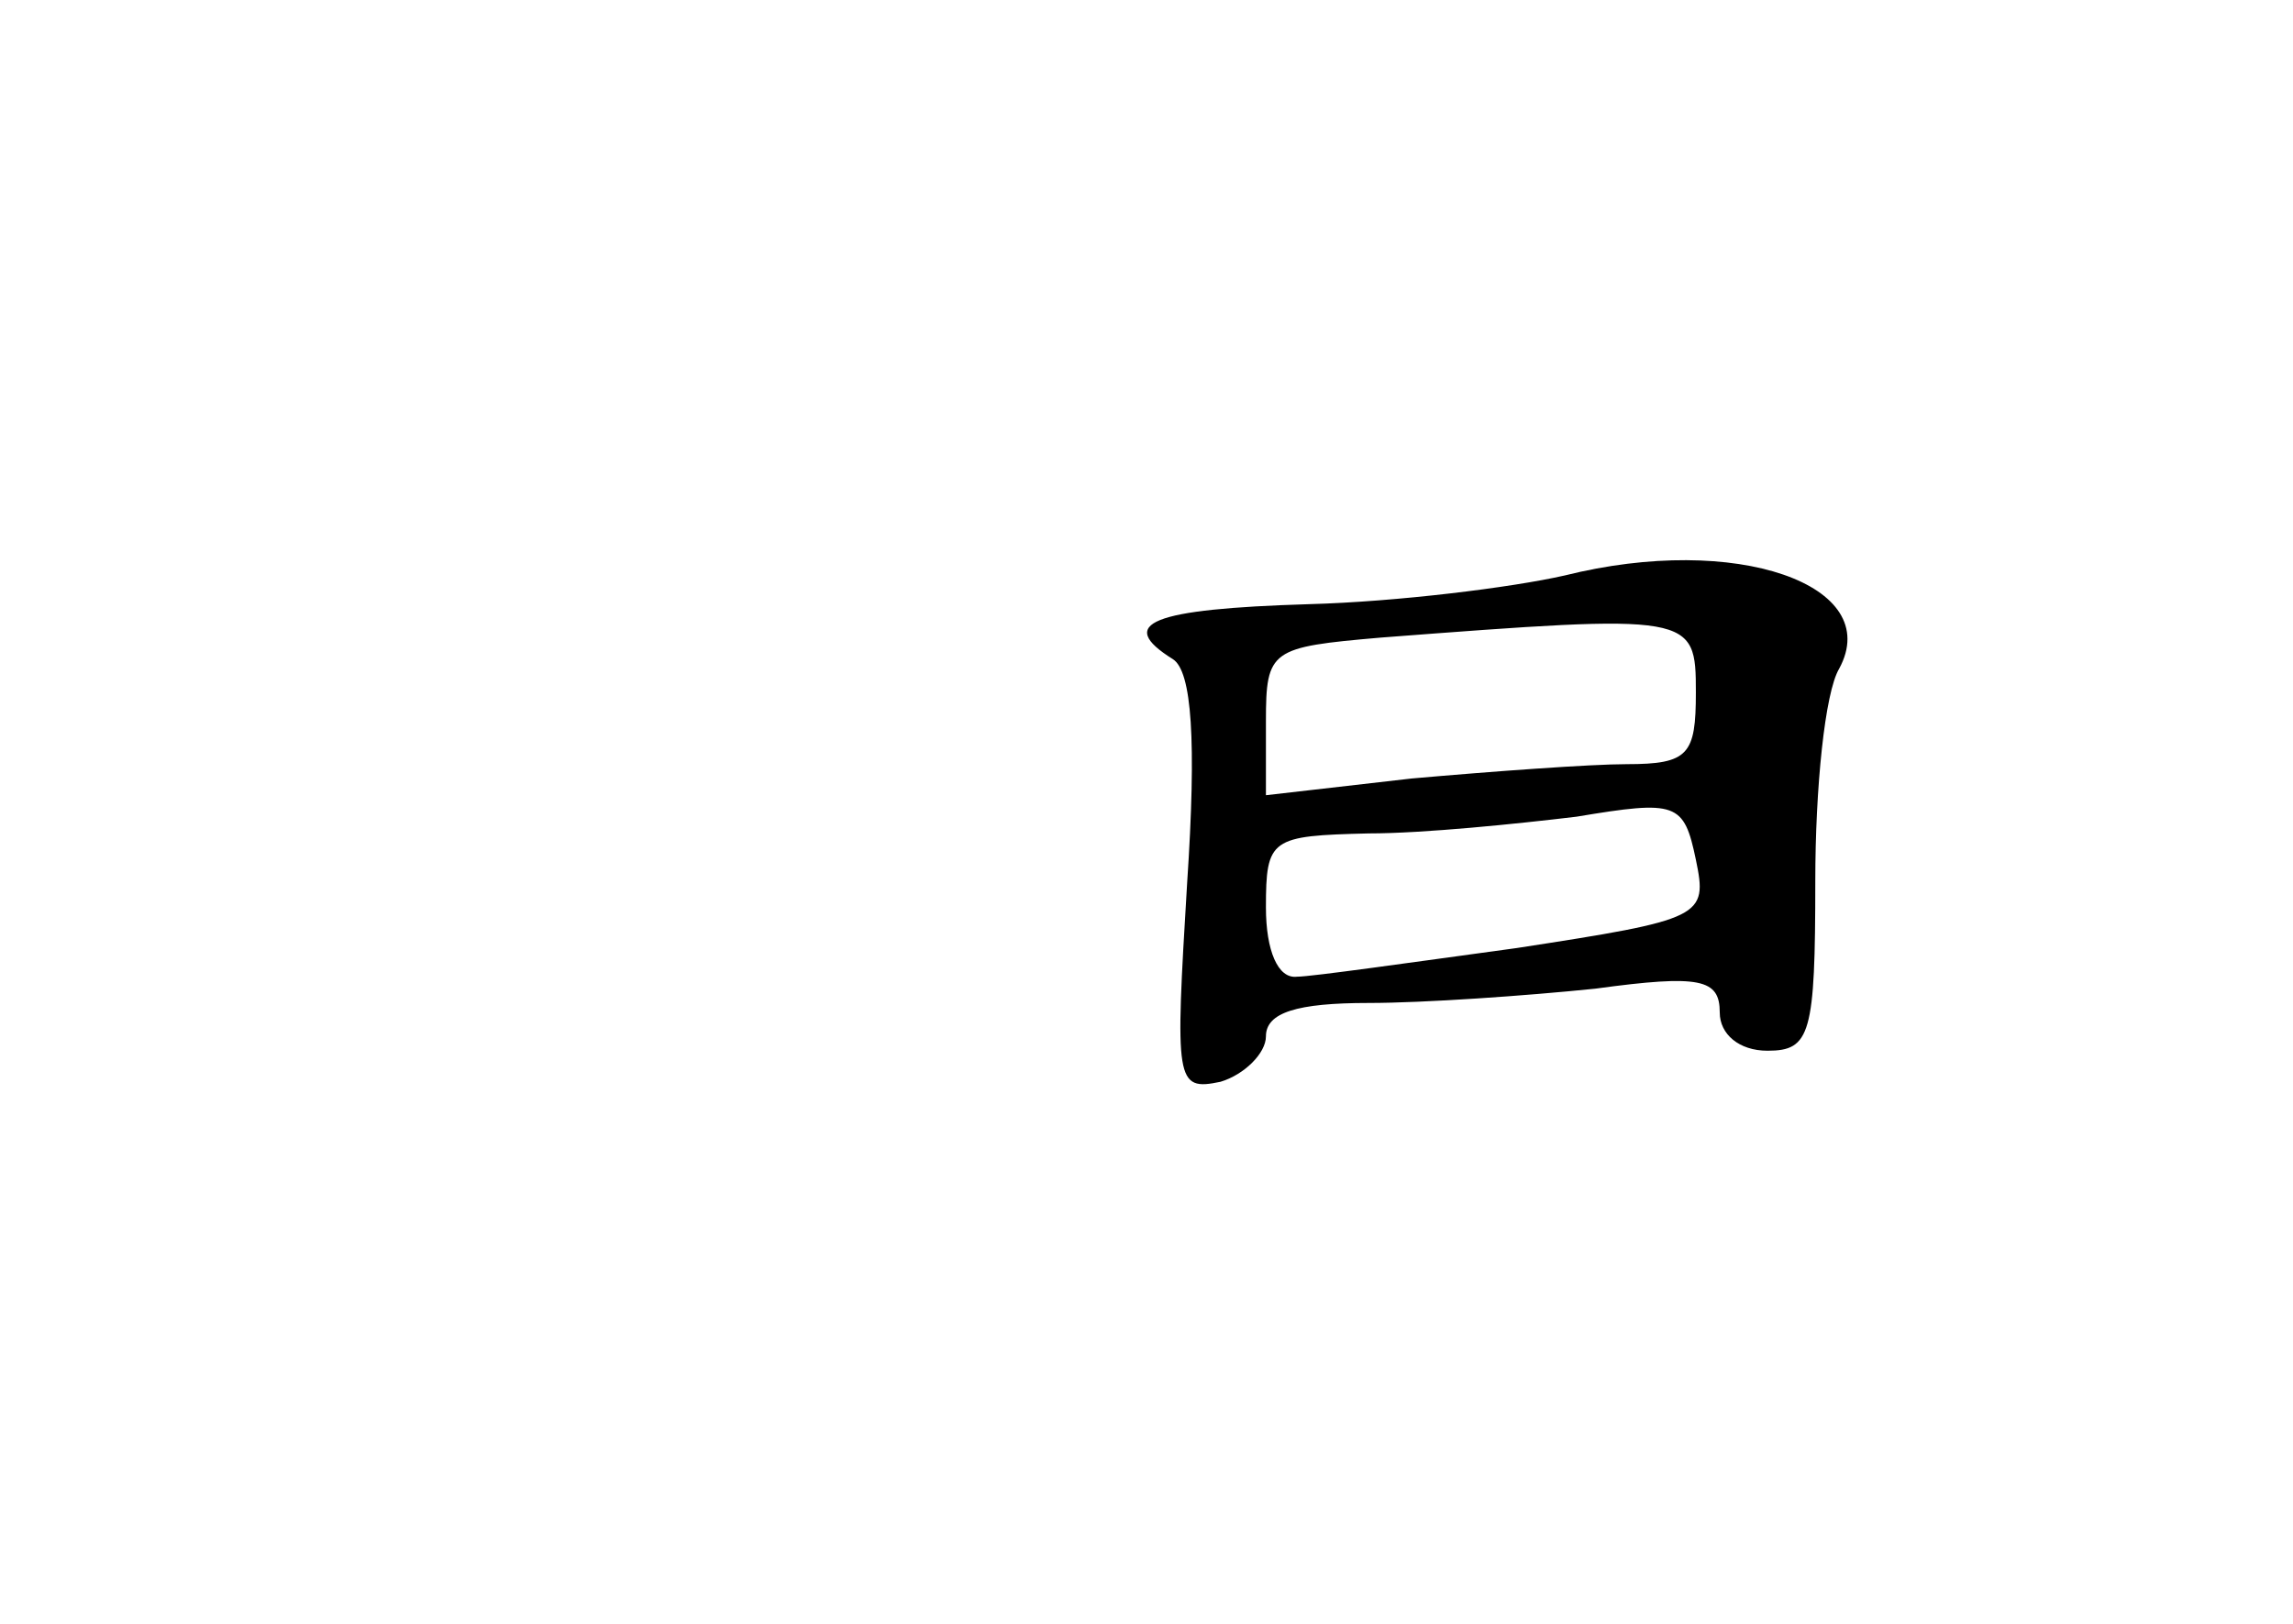 <?xml version="1.0" standalone="no"?>
<!DOCTYPE svg PUBLIC "-//W3C//DTD SVG 20010904//EN"
 "http://www.w3.org/TR/2001/REC-SVG-20010904/DTD/svg10.dtd">
<svg version="1.0" xmlns="http://www.w3.org/2000/svg"
 width="96pt" height="68pt" viewBox="0 0 96 68"
 preserveAspectRatio="xMidYMid meet">
<g transform="translate(0,68) scale(0.1,-0.1)"
fill="#000000" stroke="none">
<path d="M655 439 c-22 -5 -70 -11 -107 -12 -66 -2 -81 -8 -57 -23 8 -5 10
-34 6 -94 -5 -83 -5 -87 14 -83 10 3 19 12 19 19 0 10 13 14 43 14 23 0 66 3
95 6 44 6 52 4 52 -10 0 -9 8 -16 20 -16 18 0 20 7 20 71 0 39 4 79 10 89 19
35 -43 57 -115 39z m55 -49 c0 -26 -3 -30 -29 -30 -15 0 -56 -3 -90 -6 l-61
-7 0 31 c0 30 2 31 48 35 131 10 132 10 132 -23z m-75 -107 c-44 -6 -86 -12
-92 -12 -8 -1 -13 11 -13 29 0 29 2 30 43 31 23 0 62 4 87 7 42 7 45 6 50 -18
5 -24 3 -25 -75 -37z"/>
</g>
</svg>
